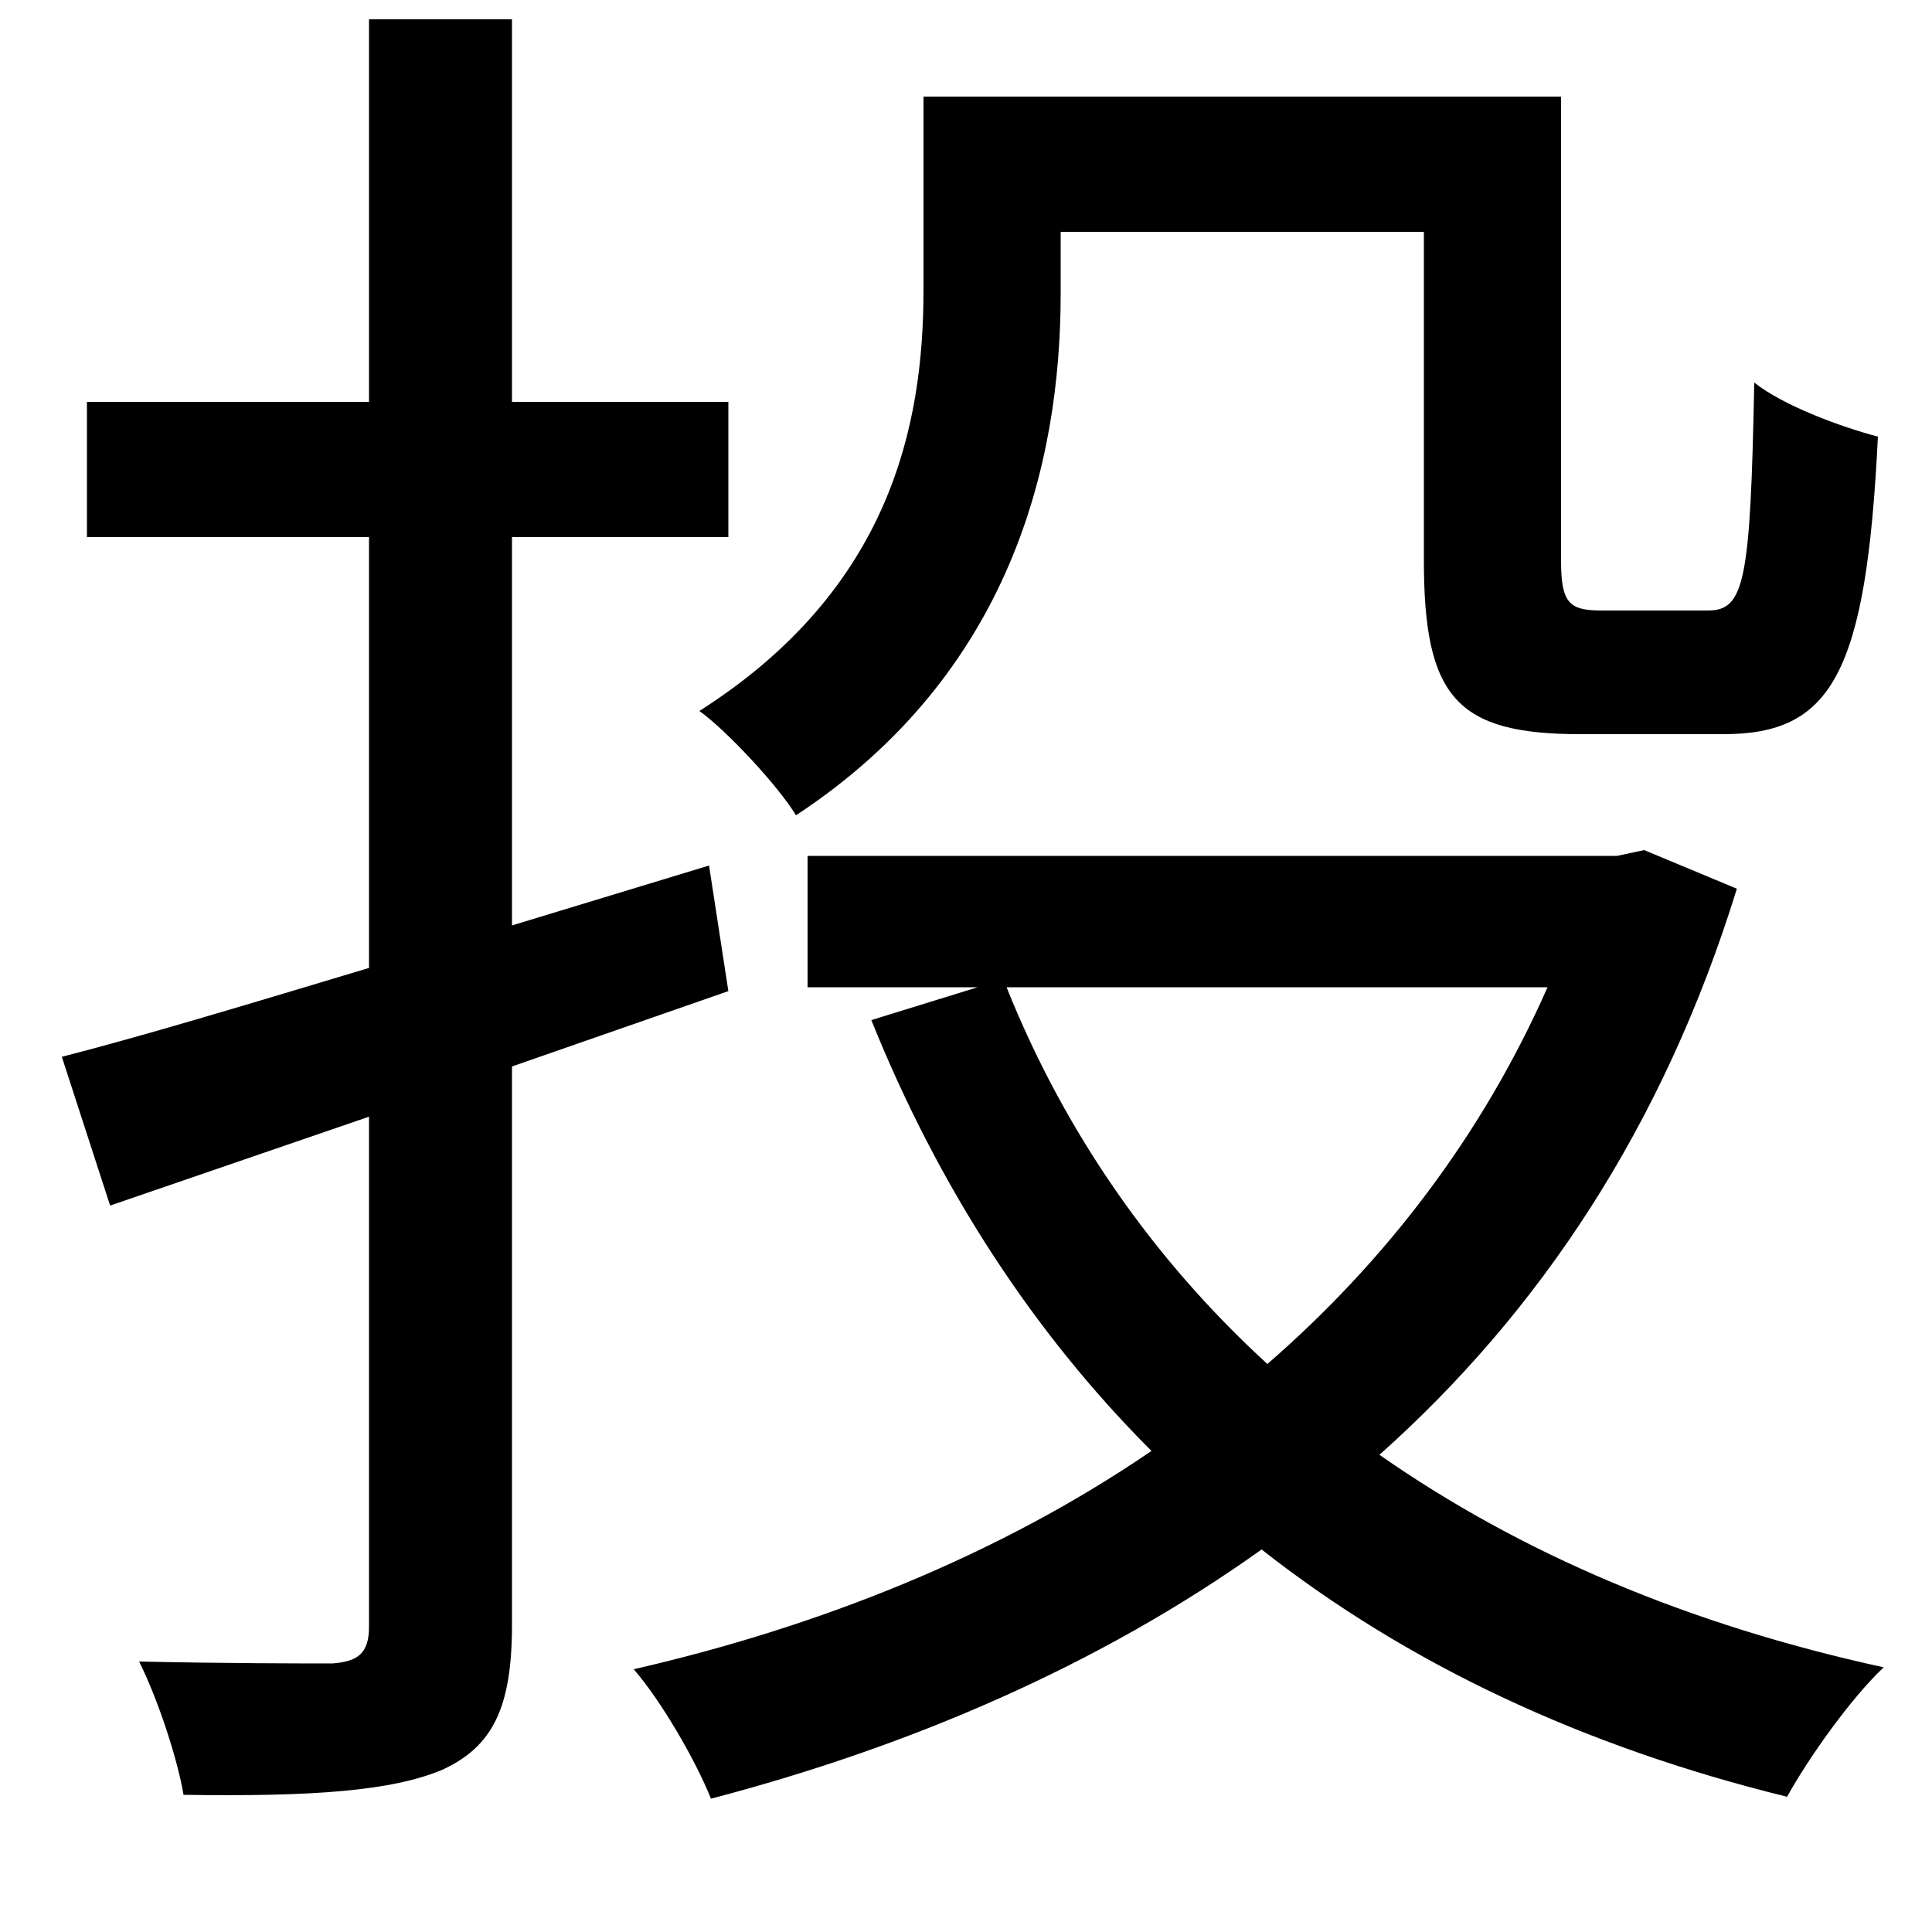 <svg xmlns="http://www.w3.org/2000/svg"
    viewBox="0 0 1000 1000">
  <!--
© 2014-2021 Adobe (http://www.adobe.com/).
Noto is a trademark of Google Inc.
This Font Software is licensed under the SIL Open Font License, Version 1.1. This Font Software is distributed on an "AS IS" BASIS, WITHOUT WARRANTIES OR CONDITIONS OF ANY KIND, either express or implied. See the SIL Open Font License for the specific language, permissions and limitations governing your use of this Font Software.
http://scripts.sil.org/OFL
  -->
<path d="M478 50L478 150C478 220 461 305 362 368 376 378 403 407 412 422 523 349 549 240 549 152L549 120 737 120 737 290C737 361 754 380 818 380 831 380 878 380 892 380 948 380 966 349 972 226 953 221 923 210 908 198 906 301 903 316 884 316 874 316 837 316 829 316 812 316 808 312 808 290L808 50ZM801 511C767 588 717 653 656 706 597 652 551 586 521 511ZM418 443L418 511 506 511 451 528C486 615 535 690 596 751 517 805 424 842 328 864 342 880 360 911 368 931 471 904 569 862 653 802 728 861 819 904 925 930 936 910 958 879 975 863 874 841 787 804 714 753 797 679 861 583 899 460L851 440 837 443ZM191 10L191 208 45 208 45 278 191 278 191 501C131 519 75 536 32 547L57 624 191 578 191 842C191 856 185 860 172 861 159 861 117 861 72 860 82 880 92 911 95 929 162 930 203 927 229 916 255 904 265 884 265 841L265 552 377 513 367 448 265 479 265 278 377 278 377 208 265 208 265 10Z"/>
</svg>